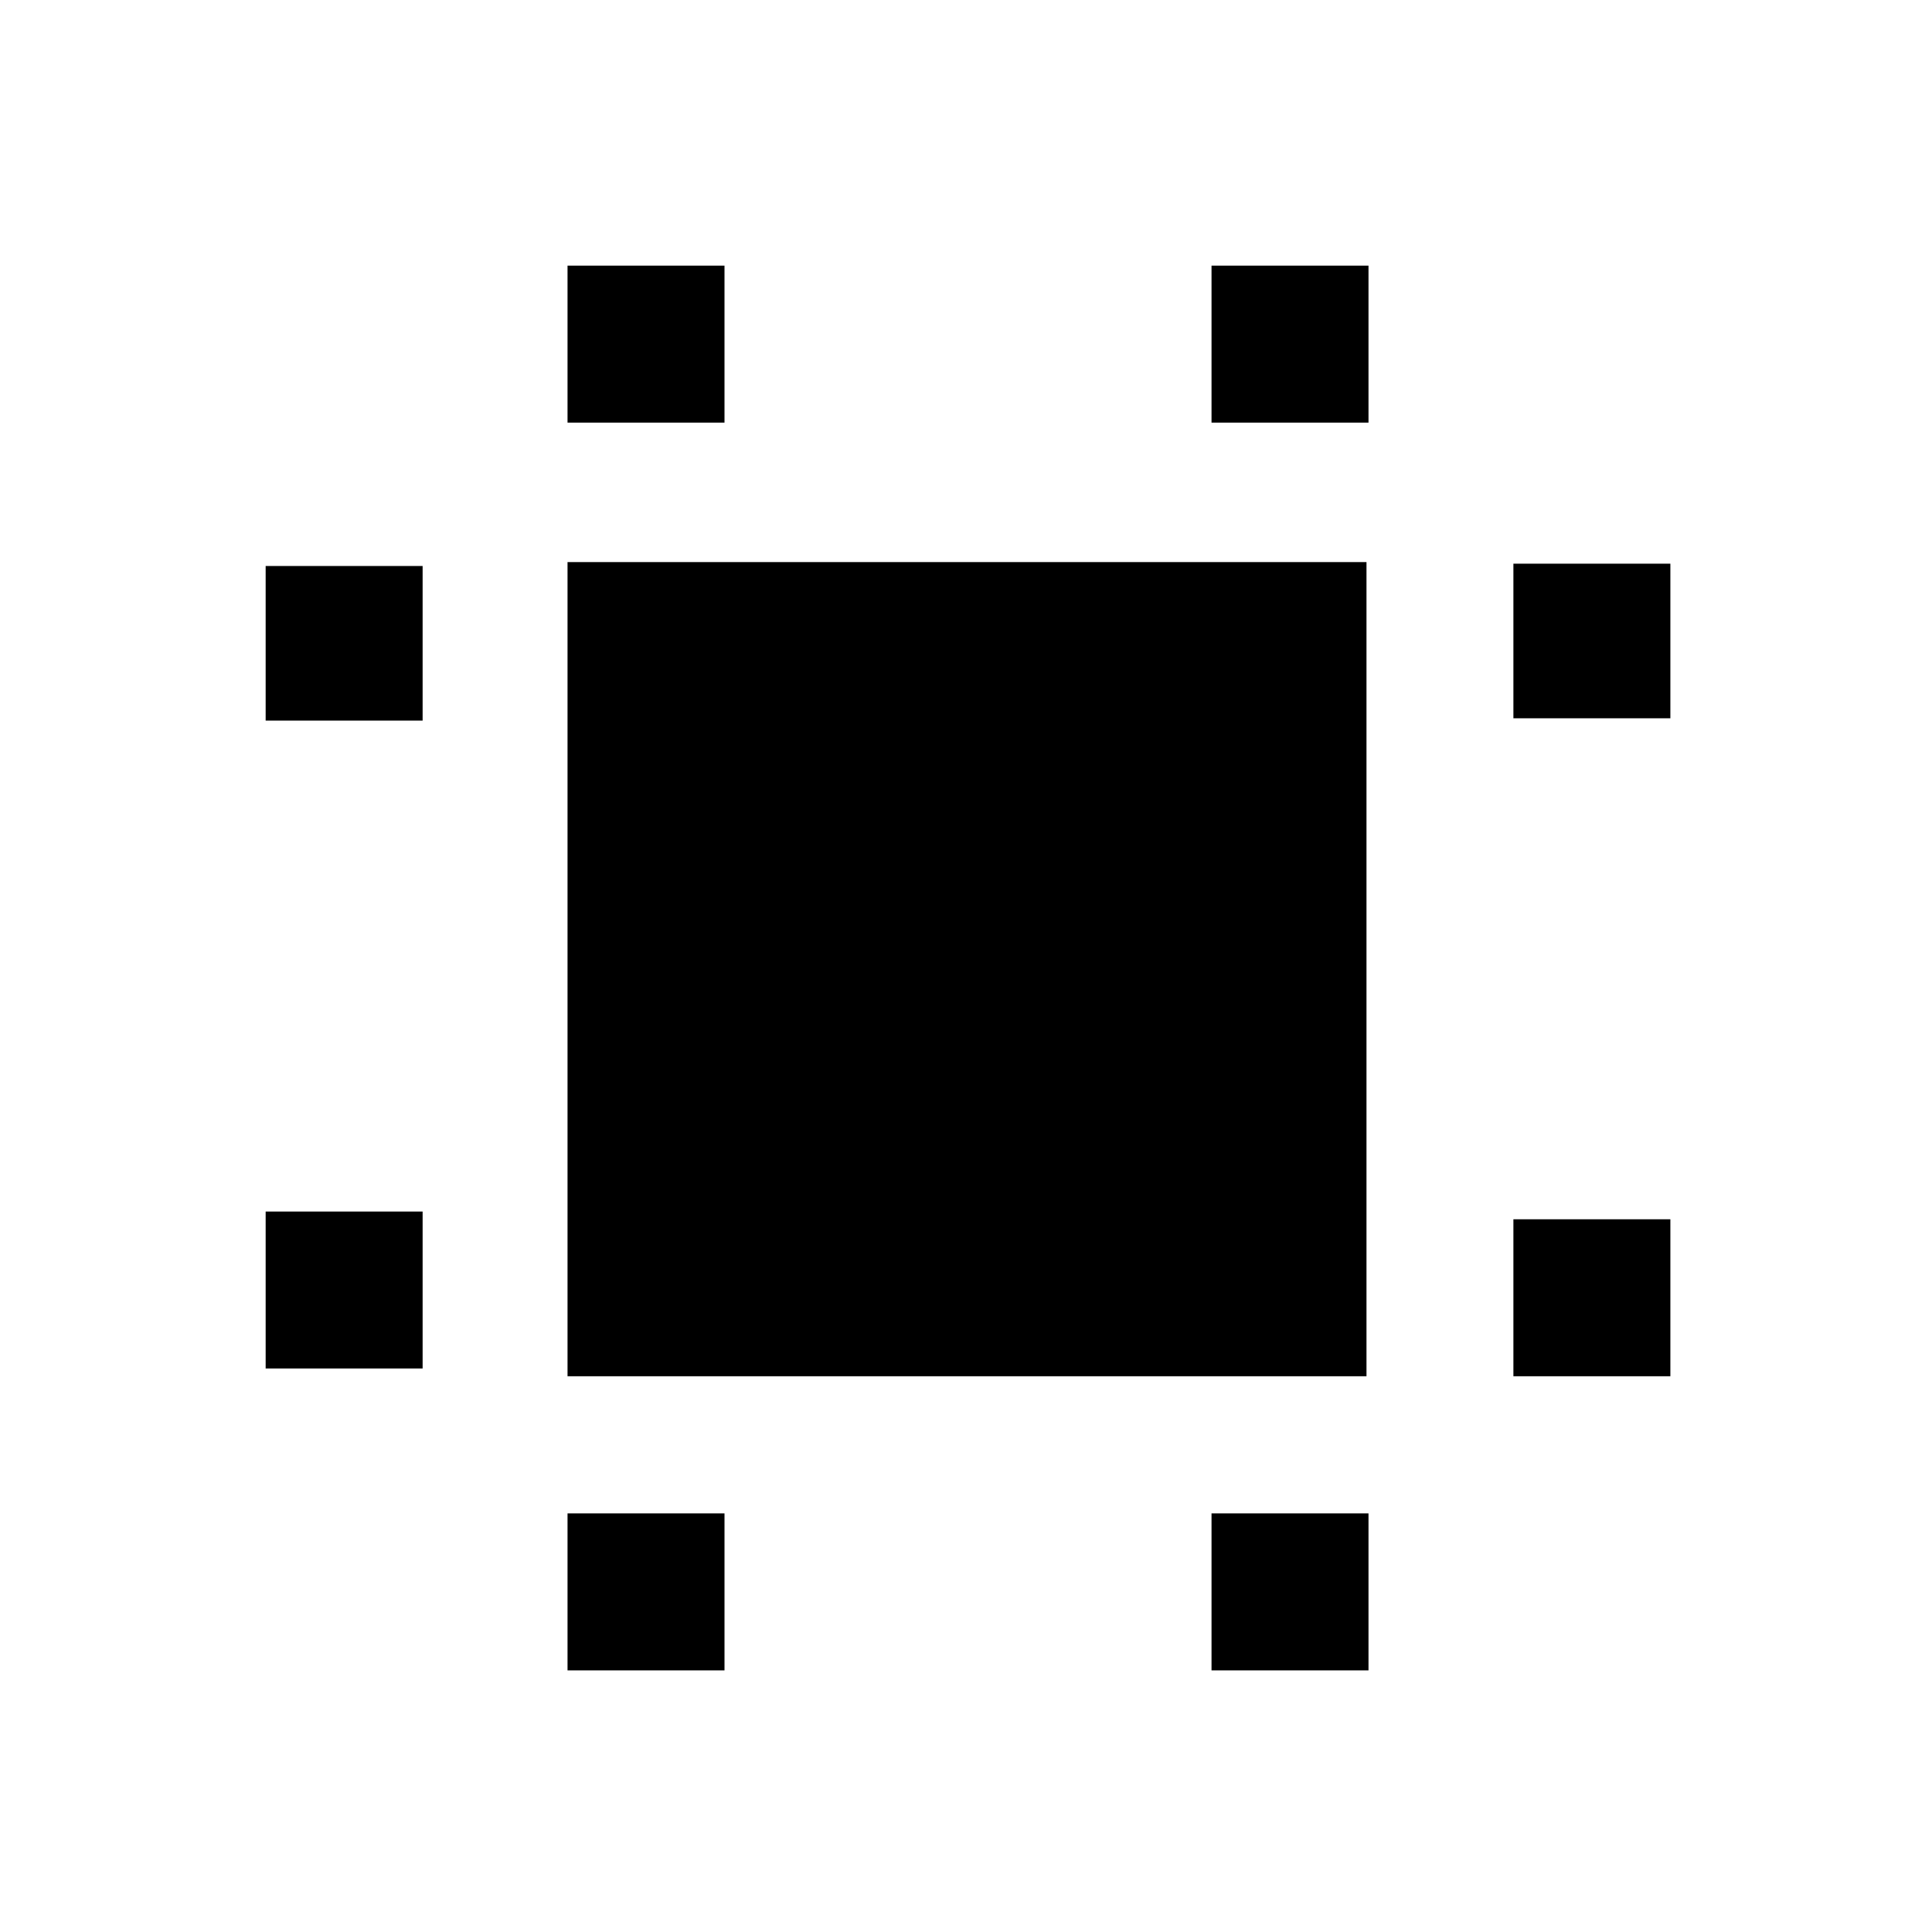 <svg xmlns="http://www.w3.org/2000/svg" height="20" viewBox="0 96 960 960" width="20"><path d="M132.001 775.999v-77.998H210v77.998h-77.999Zm0-321.923v-76.845H210v76.845h-77.999Zm150 471.923V848h77.998v77.999h-77.998Zm0-619.999v-77.999h77.998V306h-77.998Zm320 619.999V848h77.998v77.999h-77.998Zm0-619.999v-77.999h77.998V306h-77.998ZM752 779.846v-77.999h77.999v77.999H752Zm0-326.924v-76.844h77.999v76.844H752ZM282.001 779.846V375.308h396.998v404.538H282.001Z"/></svg>
